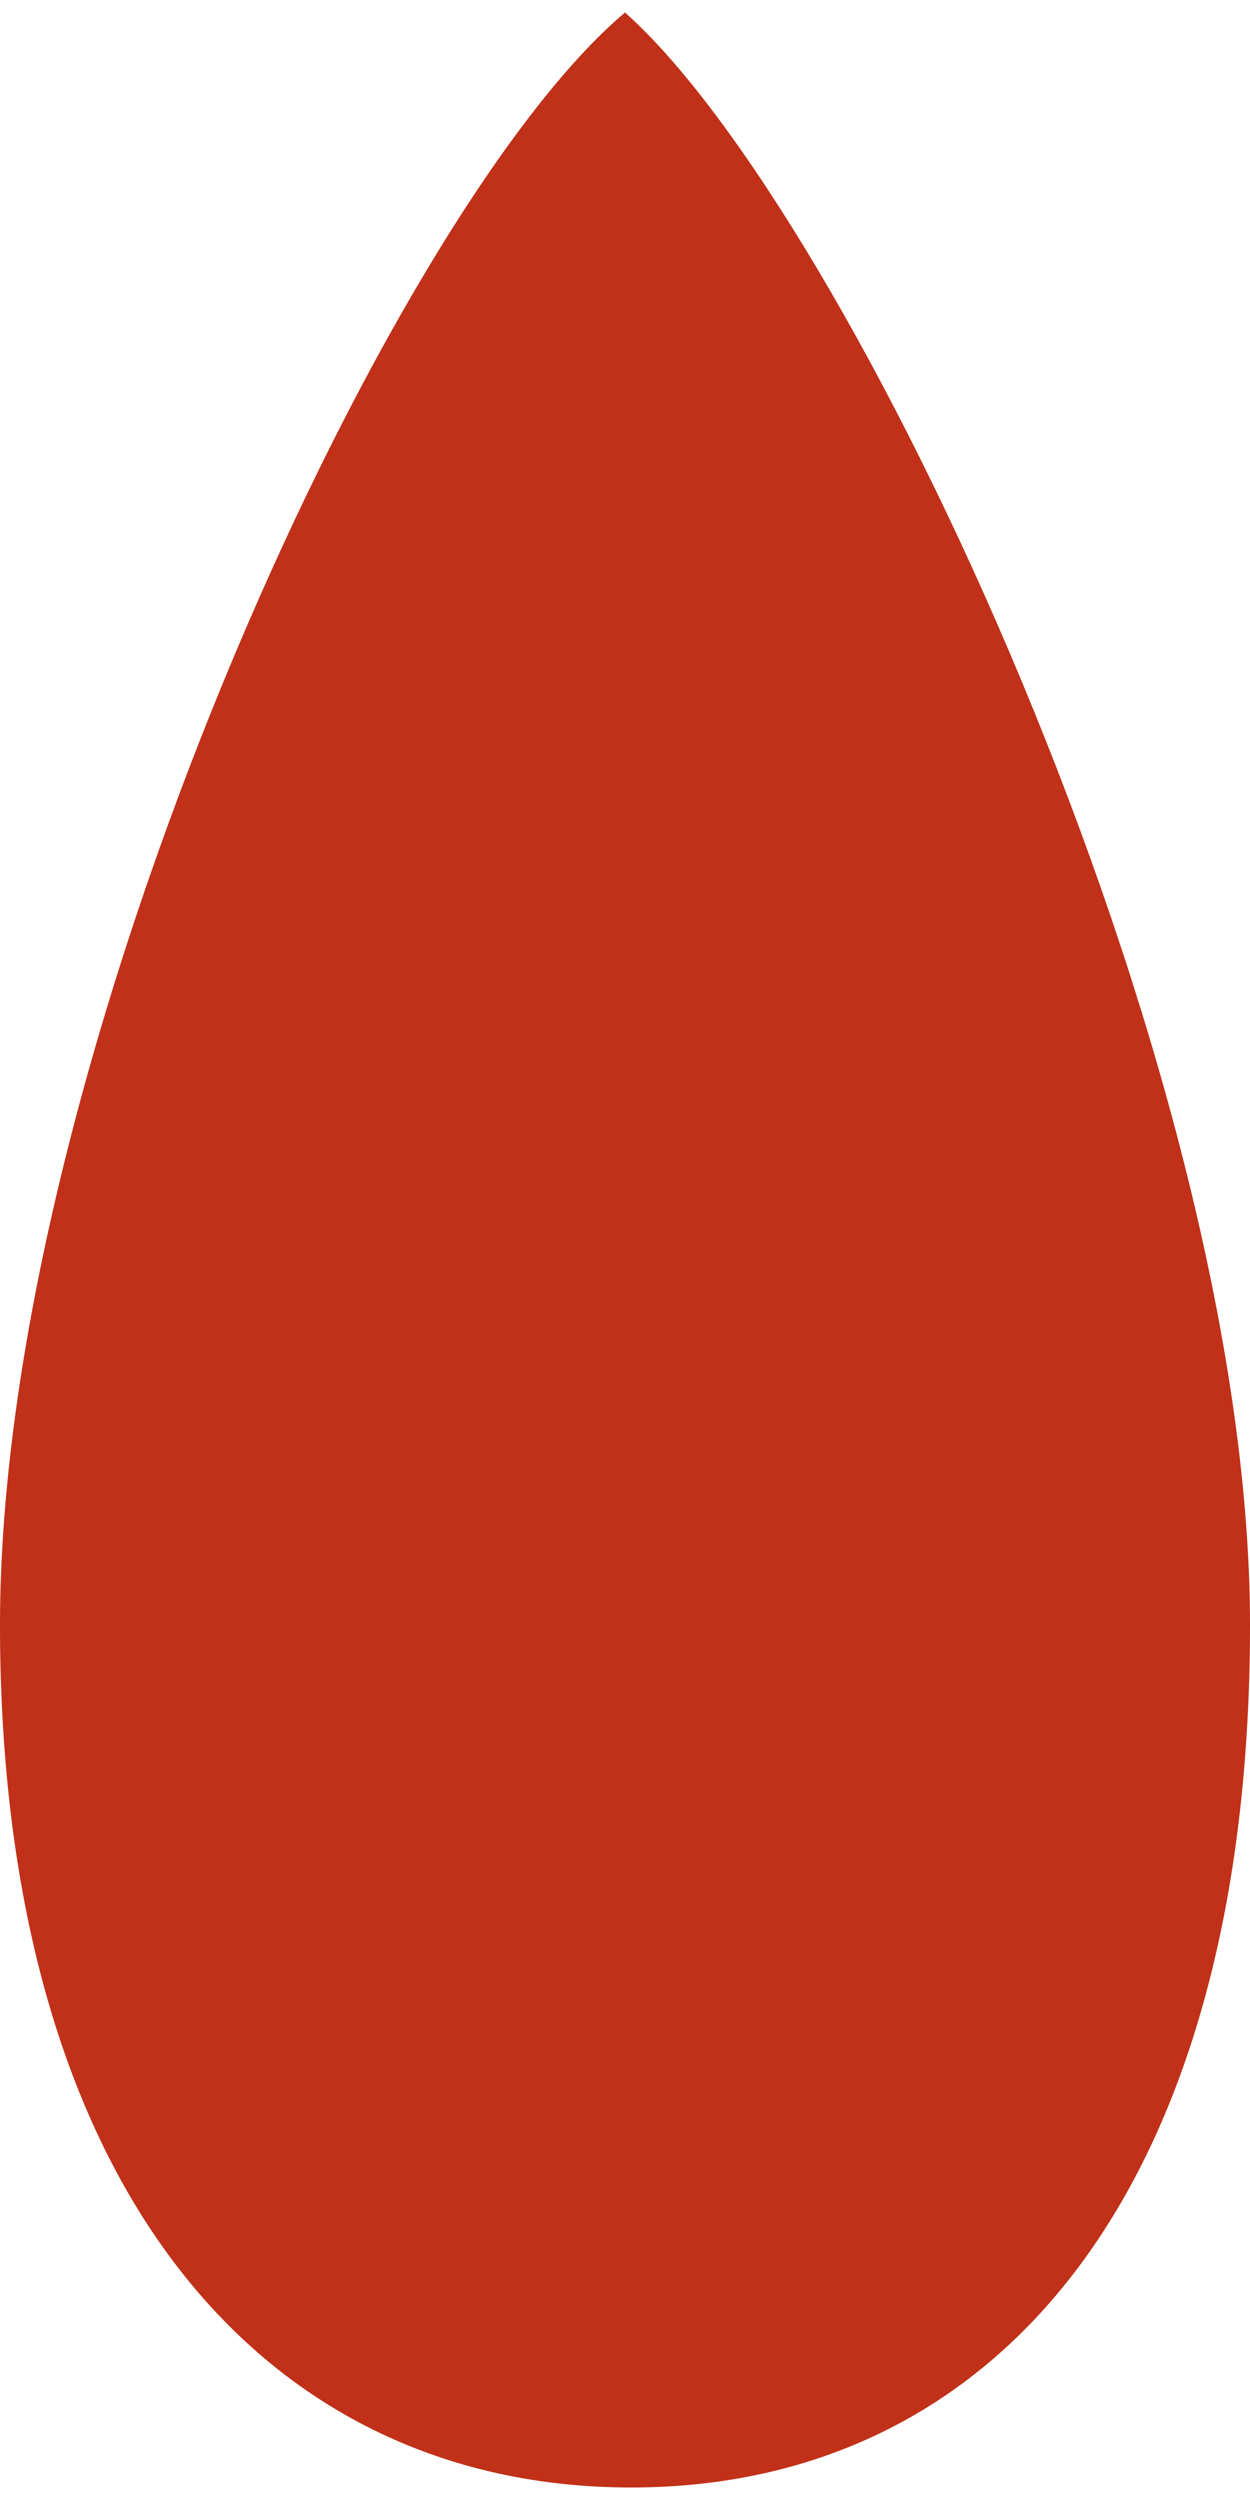 <?xml version="1.0" encoding="utf-8"?>
<!-- Generator: Adobe Illustrator 23.0.5, SVG Export Plug-In . SVG Version: 6.00 Build 0)  -->
<svg version="1.1" id="Layer_1" xmlns="http://www.w3.org/2000/svg" xmlns:xlink="http://www.w3.org/1999/xlink" x="0px" y="0px" fill="#C13018"
	 viewBox="0 0 100 200" style="enable-background:new 0 0 100 200;" xml:space="preserve">
<g>
	<path d="M50.49,198.5C19.65,198.5,0.5,172.25,0.5,130C0.5,85.57,31.22,17.96,49.99,1.67C68.77,18.82,99.5,86.76,99.5,130
		C99.5,172.89,81.18,198.5,50.49,198.5z"/>
	<path d="M49.98,2.34c8.94,8.41,20.96,28.86,30.84,52.58C92.38,82.63,99,110,99,130c0,21.45-4.7,39.04-13.6,50.86
		C76.97,192.07,64.89,198,50.49,198c-14.49,0-26.73-5.93-35.41-17.15C5.87,168.95,1,151.36,1,130c0-20.24,6.49-47.61,17.8-75.08
		C28.64,31.01,40.79,10.55,49.98,2.34 M50,1C31,17,0,84.76,0,130s21.26,69,50.49,69S100,175.24,100,130S68,17,50,1L50,1z"/>
</g>
</svg>
